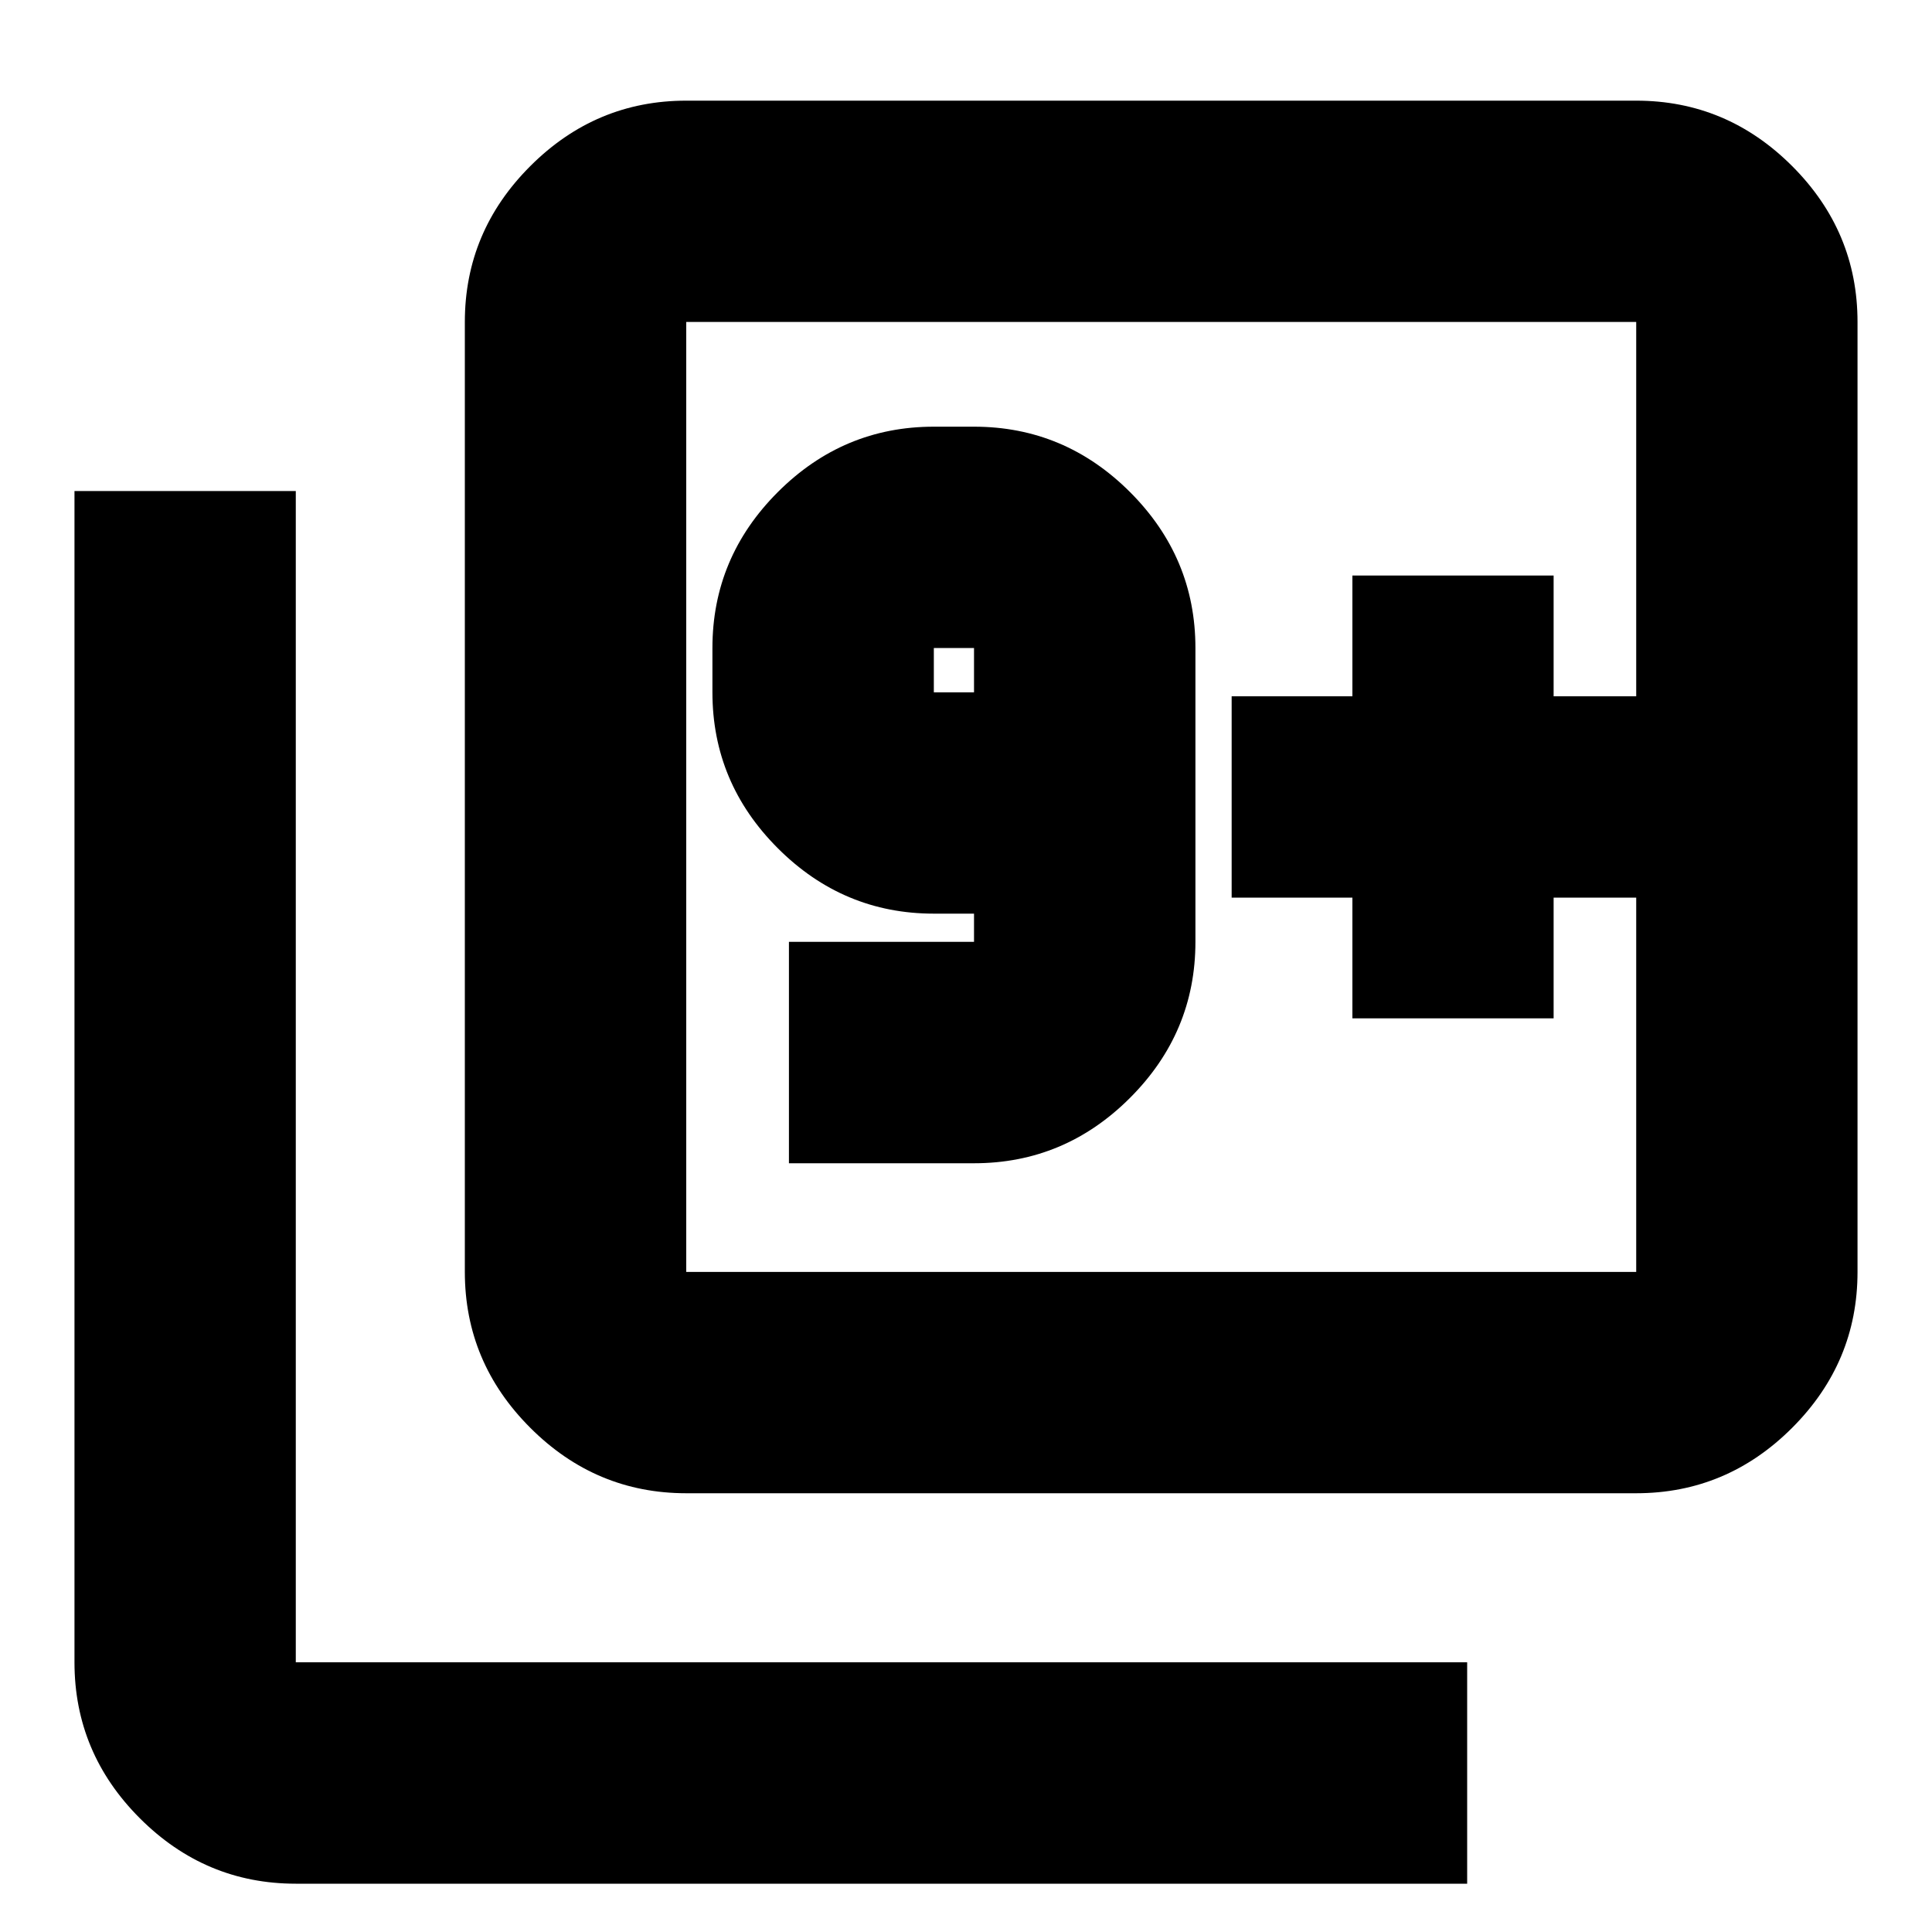 <svg xmlns="http://www.w3.org/2000/svg" height="20" width="20"><path d="M8.167 12.042H10.083Q11.021 12.042 11.698 11.365Q12.375 10.688 12.375 9.75V6.708Q12.375 5.771 11.698 5.094Q11.021 4.417 10.083 4.417H9.667Q8.729 4.417 8.052 5.094Q7.375 5.771 7.375 6.708V7.167Q7.375 8.104 8.052 8.781Q8.729 9.458 9.667 9.458H10.083V9.75Q10.083 9.75 10.083 9.75Q10.083 9.75 10.083 9.75H8.167ZM10.083 7.167H9.667Q9.667 7.167 9.667 7.167Q9.667 7.167 9.667 7.167V6.708Q9.667 6.708 9.667 6.708Q9.667 6.708 9.667 6.708H10.083Q10.083 6.708 10.083 6.708Q10.083 6.708 10.083 6.708ZM7.104 15.458Q6.167 15.458 5.49 14.781Q4.812 14.104 4.812 13.167V3.333Q4.812 2.396 5.49 1.719Q6.167 1.042 7.104 1.042H16.938Q17.875 1.042 18.552 1.719Q19.229 2.396 19.229 3.333V13.167Q19.229 14.104 18.552 14.781Q17.875 15.458 16.938 15.458ZM7.104 13.167H16.938Q16.938 13.167 16.938 13.167Q16.938 13.167 16.938 13.167V3.333Q16.938 3.333 16.938 3.333Q16.938 3.333 16.938 3.333H7.104Q7.104 3.333 7.104 3.333Q7.104 3.333 7.104 3.333V13.167Q7.104 13.167 7.104 13.167Q7.104 13.167 7.104 13.167ZM3.062 19.5Q2.125 19.5 1.448 18.823Q0.771 18.146 0.771 17.208V5.083H3.062V17.208Q3.062 17.208 3.062 17.208Q3.062 17.208 3.062 17.208H15.188V19.5ZM7.104 3.333Q7.104 3.333 7.104 3.333Q7.104 3.333 7.104 3.333V13.167Q7.104 13.167 7.104 13.167Q7.104 13.167 7.104 13.167Q7.104 13.167 7.104 13.167Q7.104 13.167 7.104 13.167V3.333Q7.104 3.333 7.104 3.333Q7.104 3.333 7.104 3.333ZM14 10.542H16.083V9.292H16.938V7.208H16.083V5.958H14V7.208H12.75V9.292H14Z"/></svg>